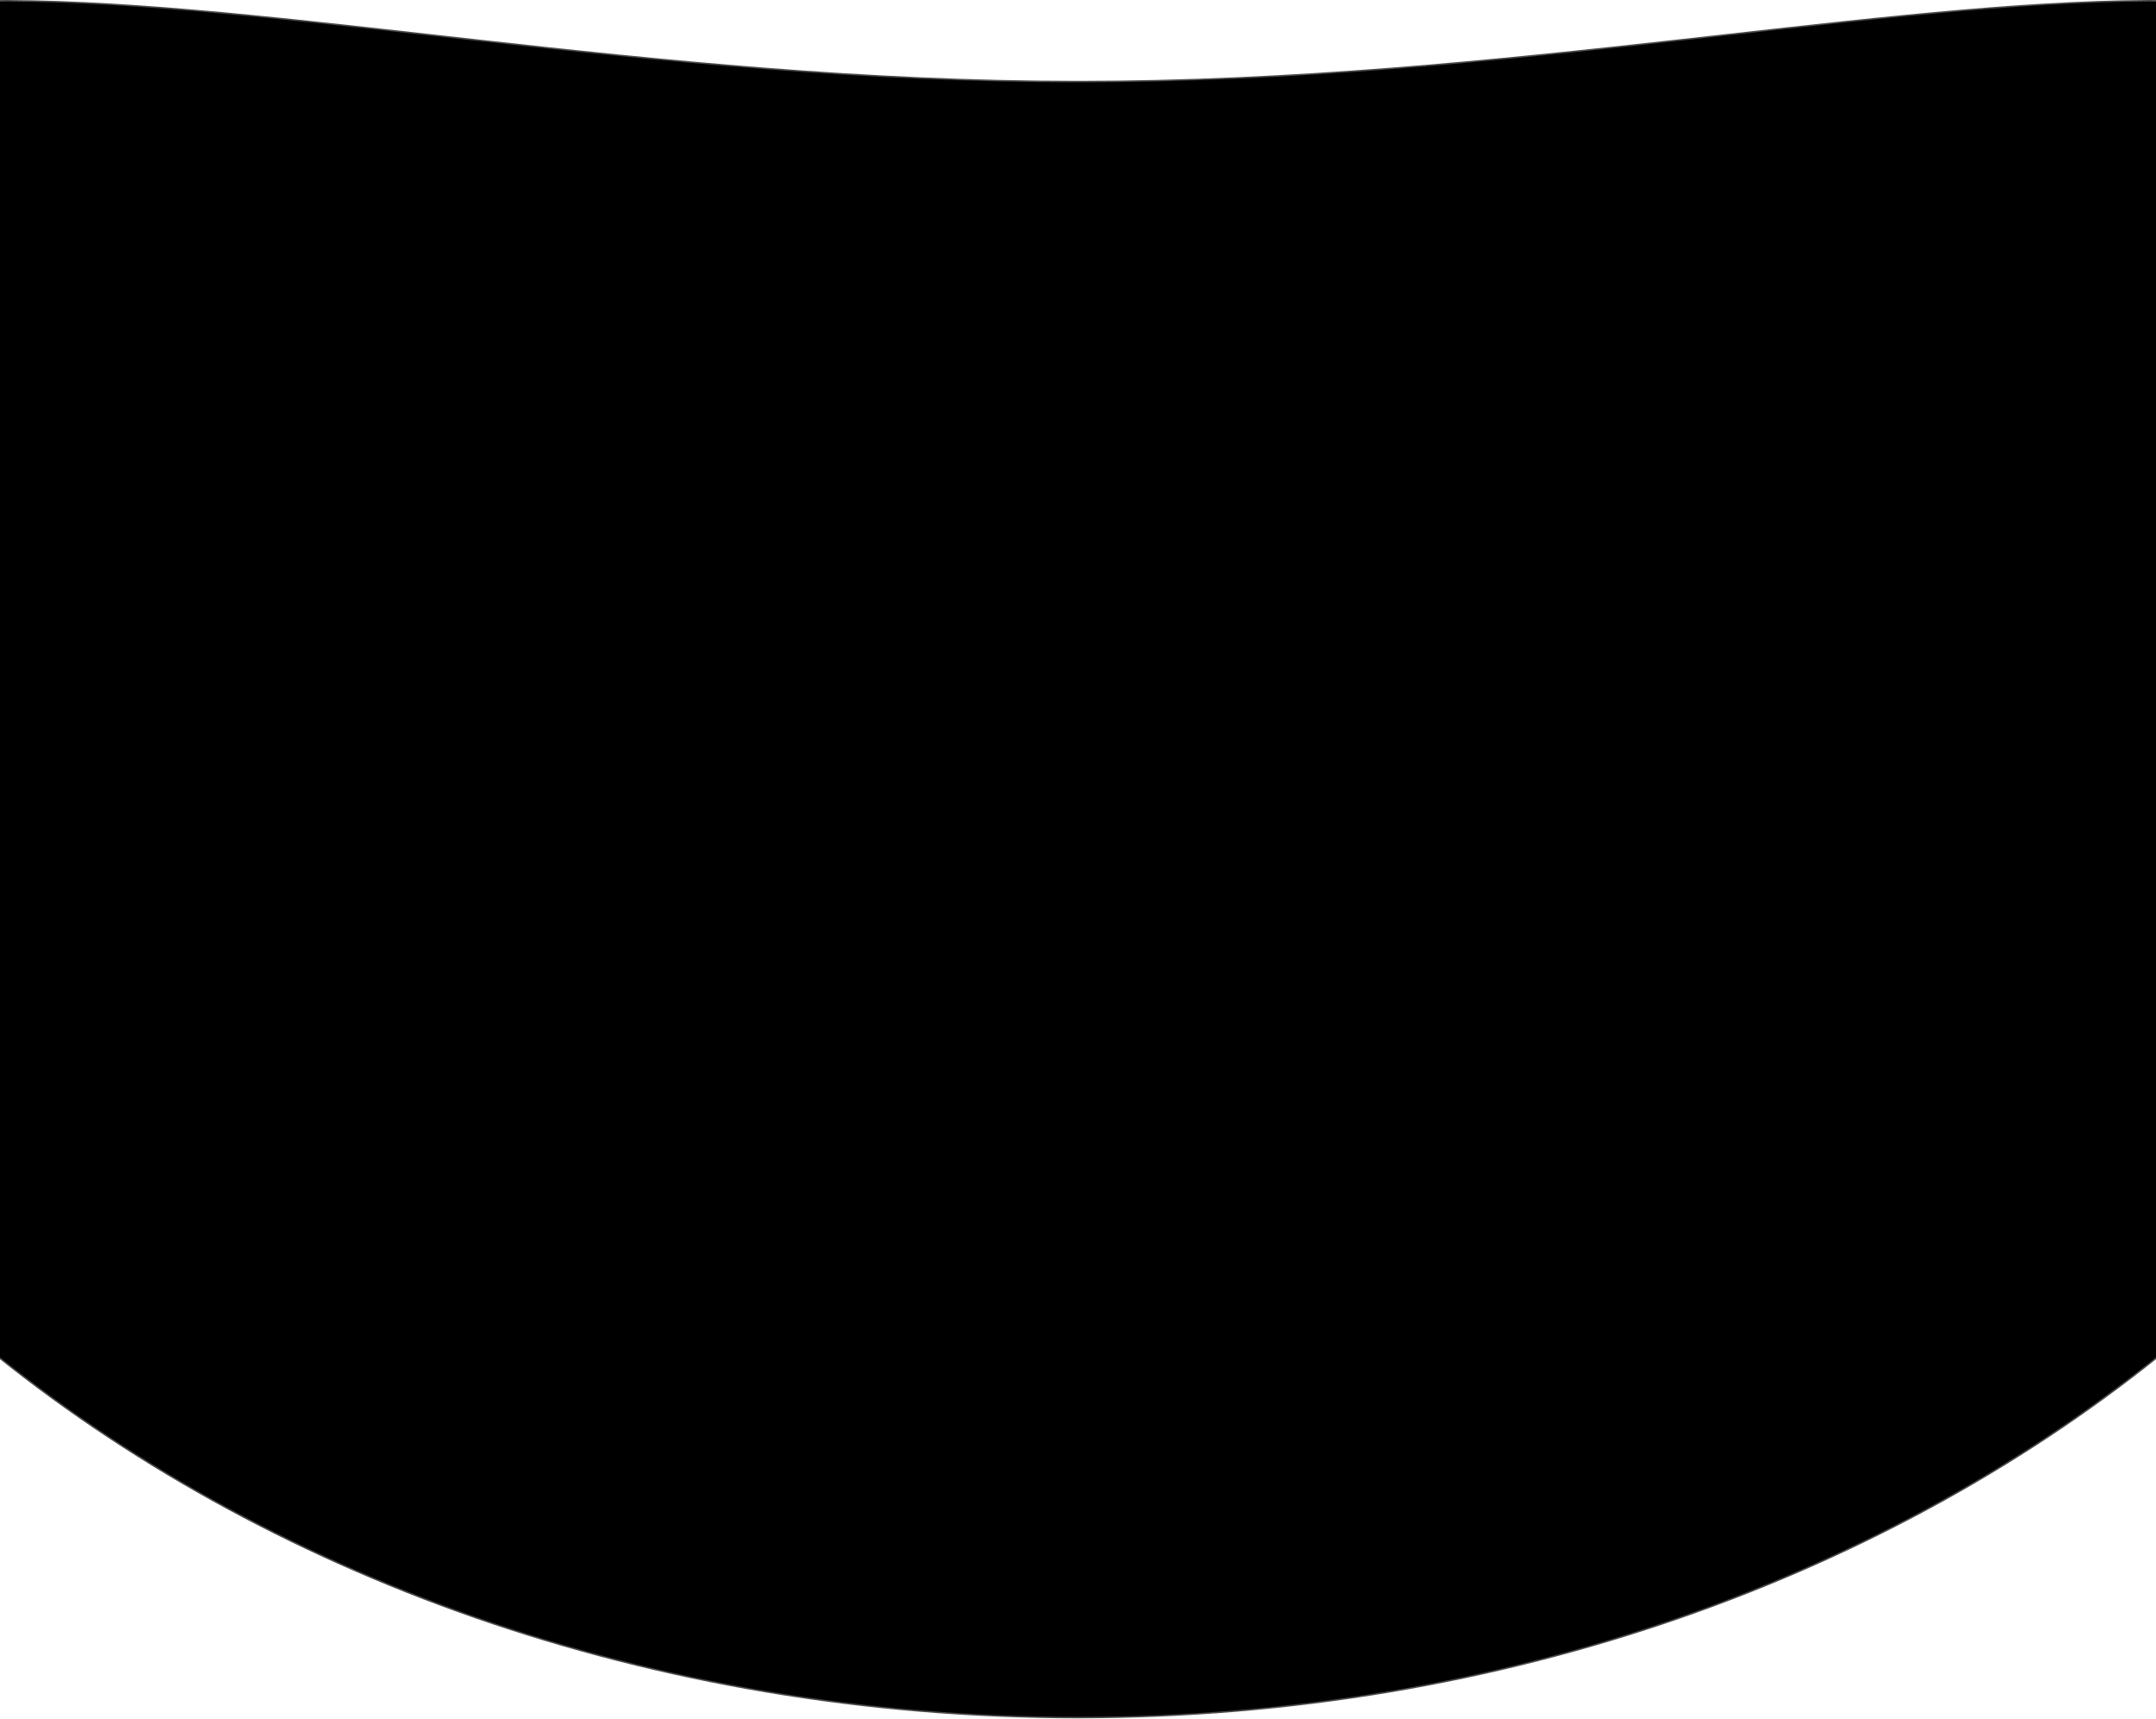 <svg width="1440" height="1148" viewBox="0 0 1440 1148" fill="none" xmlns="http://www.w3.org/2000/svg">
<path d="M1753.5 298.009C1753.5 766.811 1290.88 1147.01 720 1147.01C149.117 1147.01 -313.5 766.811 -313.5 298.009C-313.5 180.792 -284.585 107.068 -232.418 62.334C-180.232 17.585 -104.669 1.748 -11.142 0.572C75.003 -0.512 176.29 10.839 288.429 23.407C298.029 24.483 307.709 25.568 317.465 26.654C441.172 40.433 577.204 54.509 720 54.509C862.796 54.509 998.828 40.433 1122.53 26.654C1132.29 25.568 1141.97 24.483 1151.57 23.407C1263.71 10.839 1365 -0.512 1451.14 0.572C1544.67 1.748 1620.23 17.585 1672.42 62.334C1724.59 107.068 1753.5 180.792 1753.5 298.009Z" fill="black" stroke="#494949"/>
</svg>
